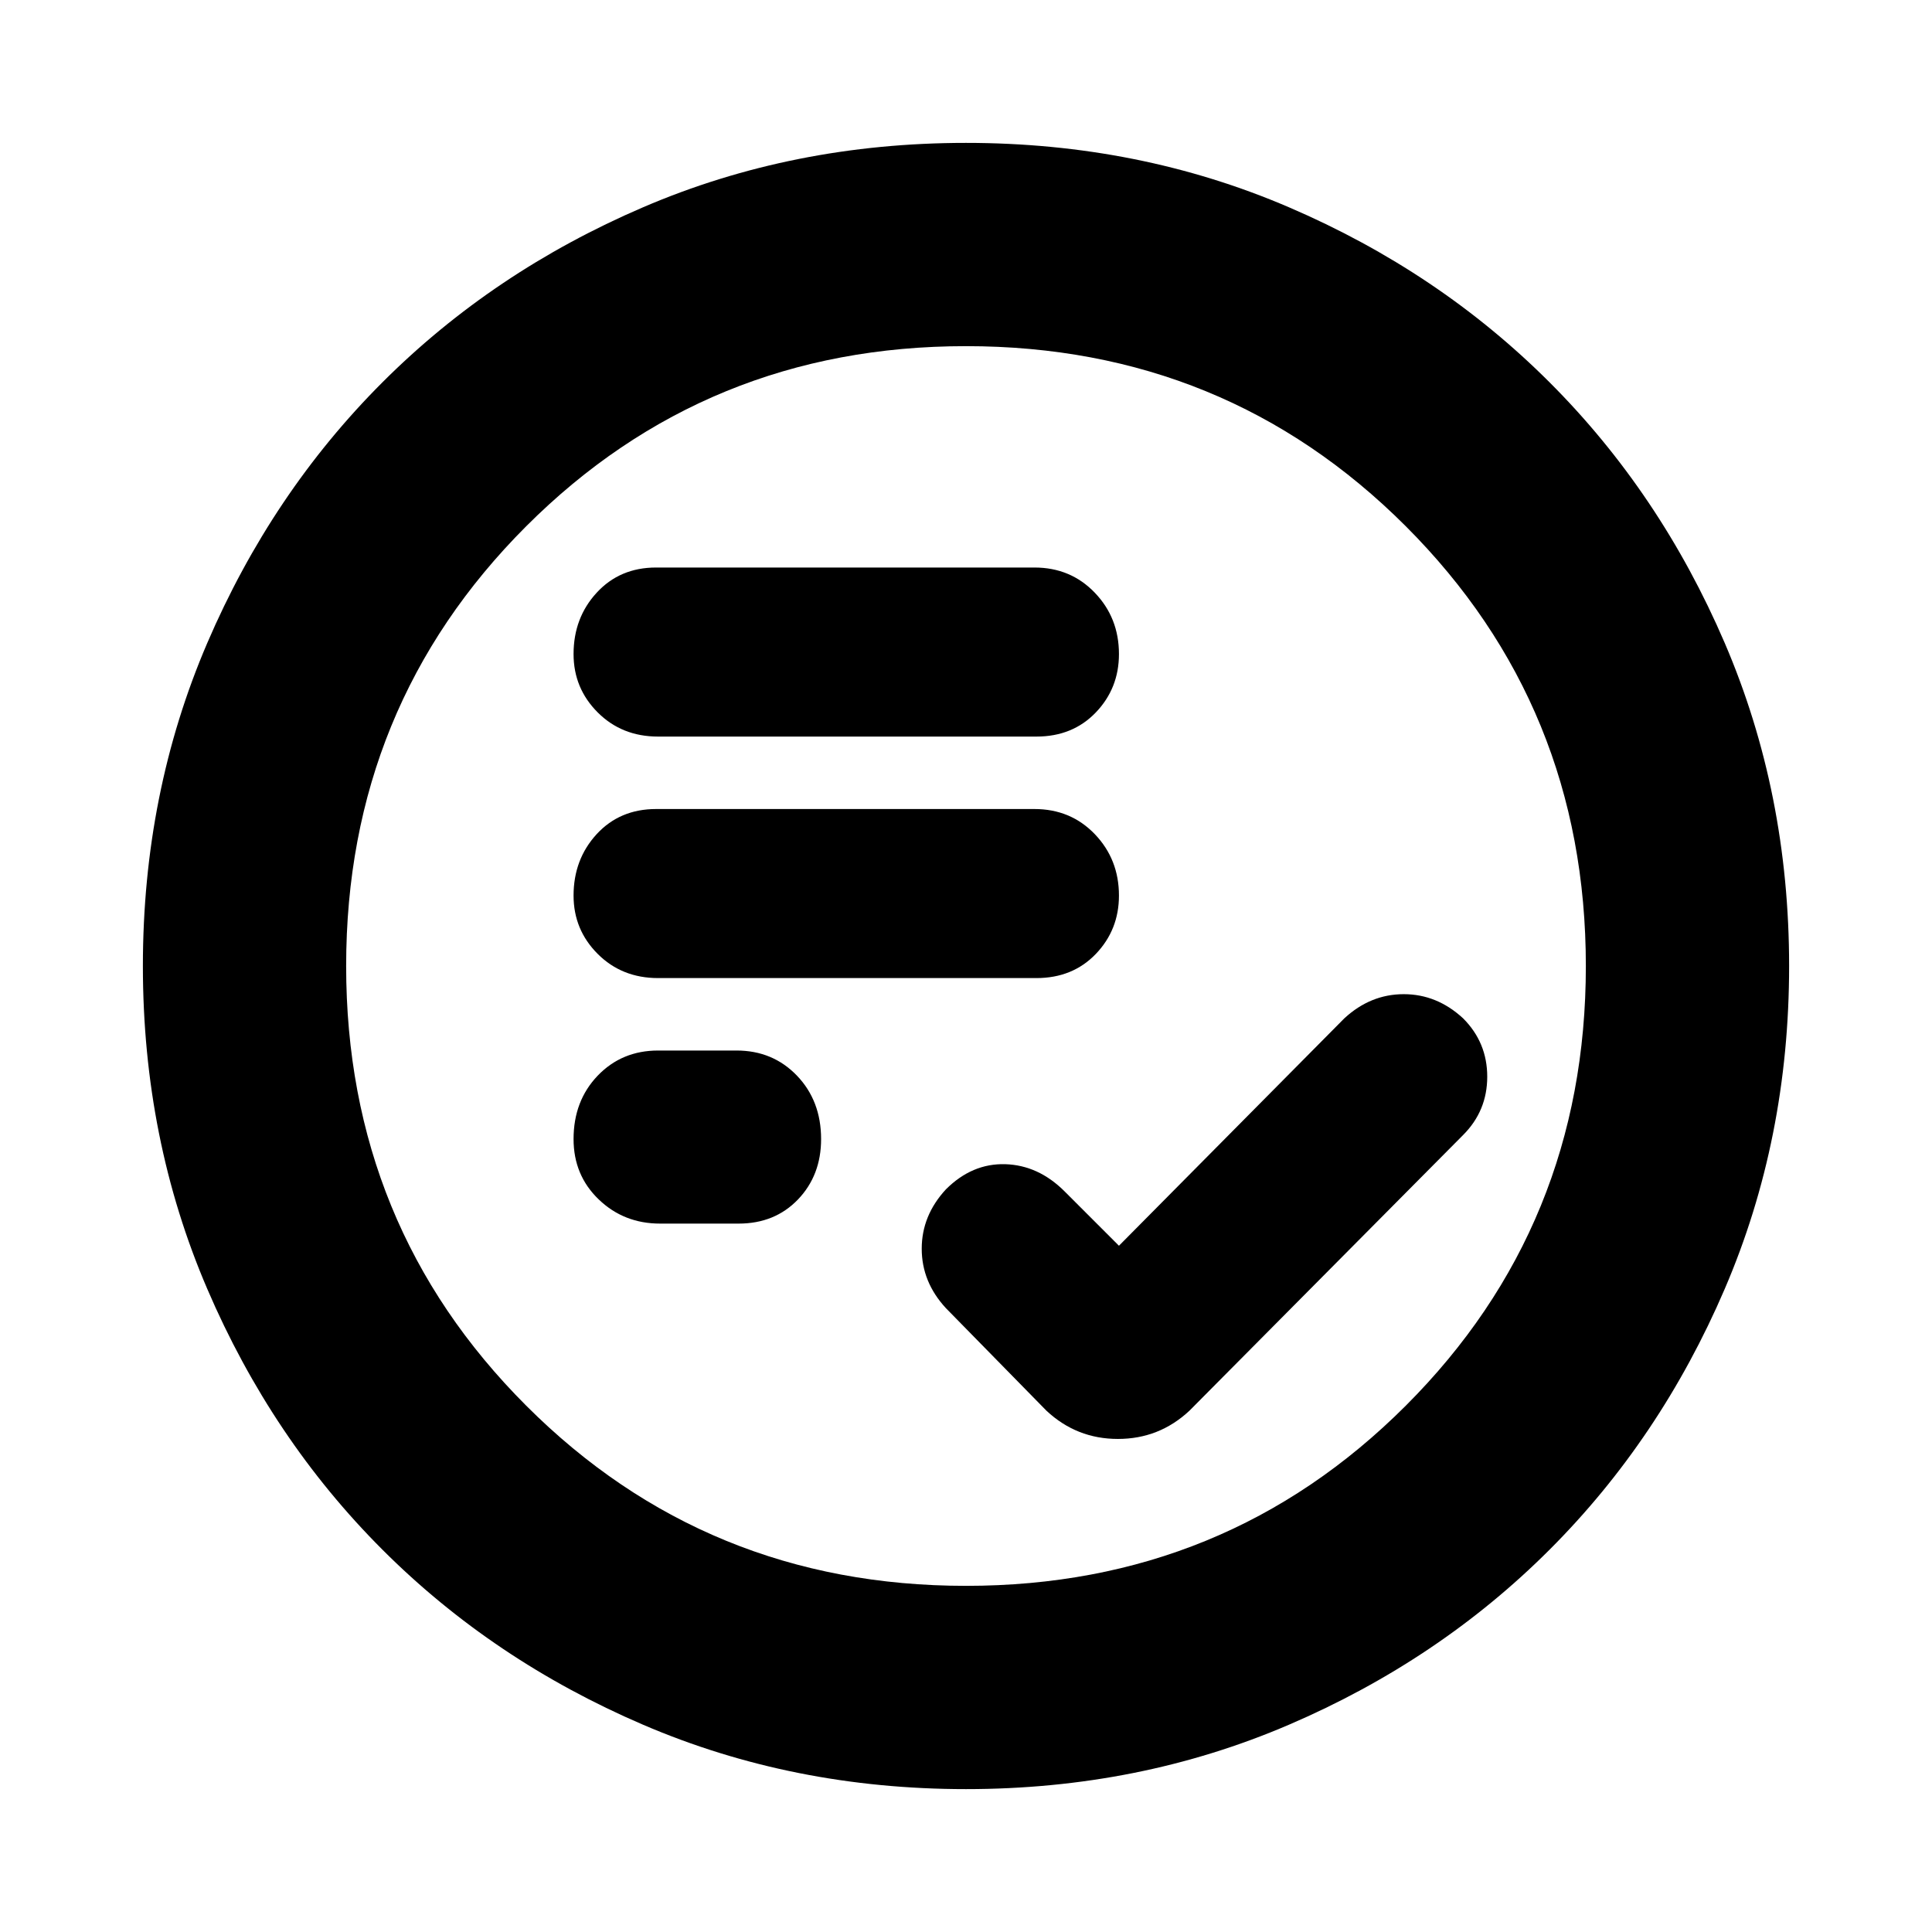 <svg xmlns="http://www.w3.org/2000/svg" height="24" width="24"><path d="M8.175 12.15H12.875Q13.325 12.15 13.613 11.85Q13.9 11.55 13.9 11.125Q13.9 10.675 13.6 10.362Q13.3 10.05 12.85 10.05H8.15Q7.7 10.05 7.412 10.362Q7.125 10.675 7.125 11.125Q7.125 11.55 7.425 11.85Q7.725 12.15 8.175 12.15ZM8.175 9.15H12.875Q13.325 9.15 13.613 8.85Q13.9 8.55 13.9 8.125Q13.9 7.675 13.6 7.363Q13.3 7.05 12.85 7.05H8.15Q7.7 7.05 7.412 7.363Q7.125 7.675 7.125 8.125Q7.125 8.55 7.425 8.85Q7.725 9.15 8.175 9.15ZM8.2 15.2H9.175Q9.625 15.2 9.913 14.9Q10.2 14.6 10.2 14.15Q10.2 13.675 9.9 13.362Q9.6 13.05 9.15 13.05H8.175Q7.725 13.05 7.425 13.362Q7.125 13.675 7.125 14.15Q7.125 14.6 7.438 14.9Q7.75 15.2 8.2 15.2ZM12 22.225Q9.85 22.225 7.988 21.425Q6.125 20.625 4.75 19.25Q3.375 17.875 2.575 16.012Q1.775 14.15 1.775 12Q1.775 9.85 2.575 7.987Q3.375 6.125 4.75 4.75Q6.125 3.375 7.988 2.575Q9.85 1.775 12 1.775Q14.15 1.775 16.012 2.575Q17.875 3.375 19.25 4.75Q20.625 6.125 21.425 7.987Q22.225 9.85 22.225 12Q22.225 14.15 21.425 16.012Q20.625 17.875 19.25 19.25Q17.875 20.625 16.012 21.425Q14.15 22.225 12 22.225ZM11.8 12Q11.8 12 11.8 12Q11.8 12 11.8 12Q11.8 12 11.8 12Q11.8 12 11.8 12Q11.8 12 11.8 12Q11.8 12 11.8 12Q11.8 12 11.8 12Q11.8 12 11.8 12ZM12 19.7Q15.225 19.7 17.463 17.462Q19.7 15.225 19.7 12Q19.7 8.775 17.463 6.537Q15.225 4.3 12 4.3Q8.775 4.3 6.537 6.537Q4.3 8.775 4.3 12Q4.3 15.225 6.537 17.462Q8.775 19.7 12 19.7ZM13.9 15.475 13.225 14.8Q12.9 14.475 12.488 14.462Q12.075 14.45 11.75 14.775Q11.45 15.1 11.45 15.512Q11.45 15.925 11.75 16.25L13 17.525Q13.375 17.875 13.887 17.875Q14.4 17.875 14.775 17.525L18.175 14.1Q18.475 13.8 18.475 13.375Q18.475 12.95 18.175 12.65Q17.85 12.35 17.438 12.35Q17.025 12.35 16.7 12.65Z"/></svg>